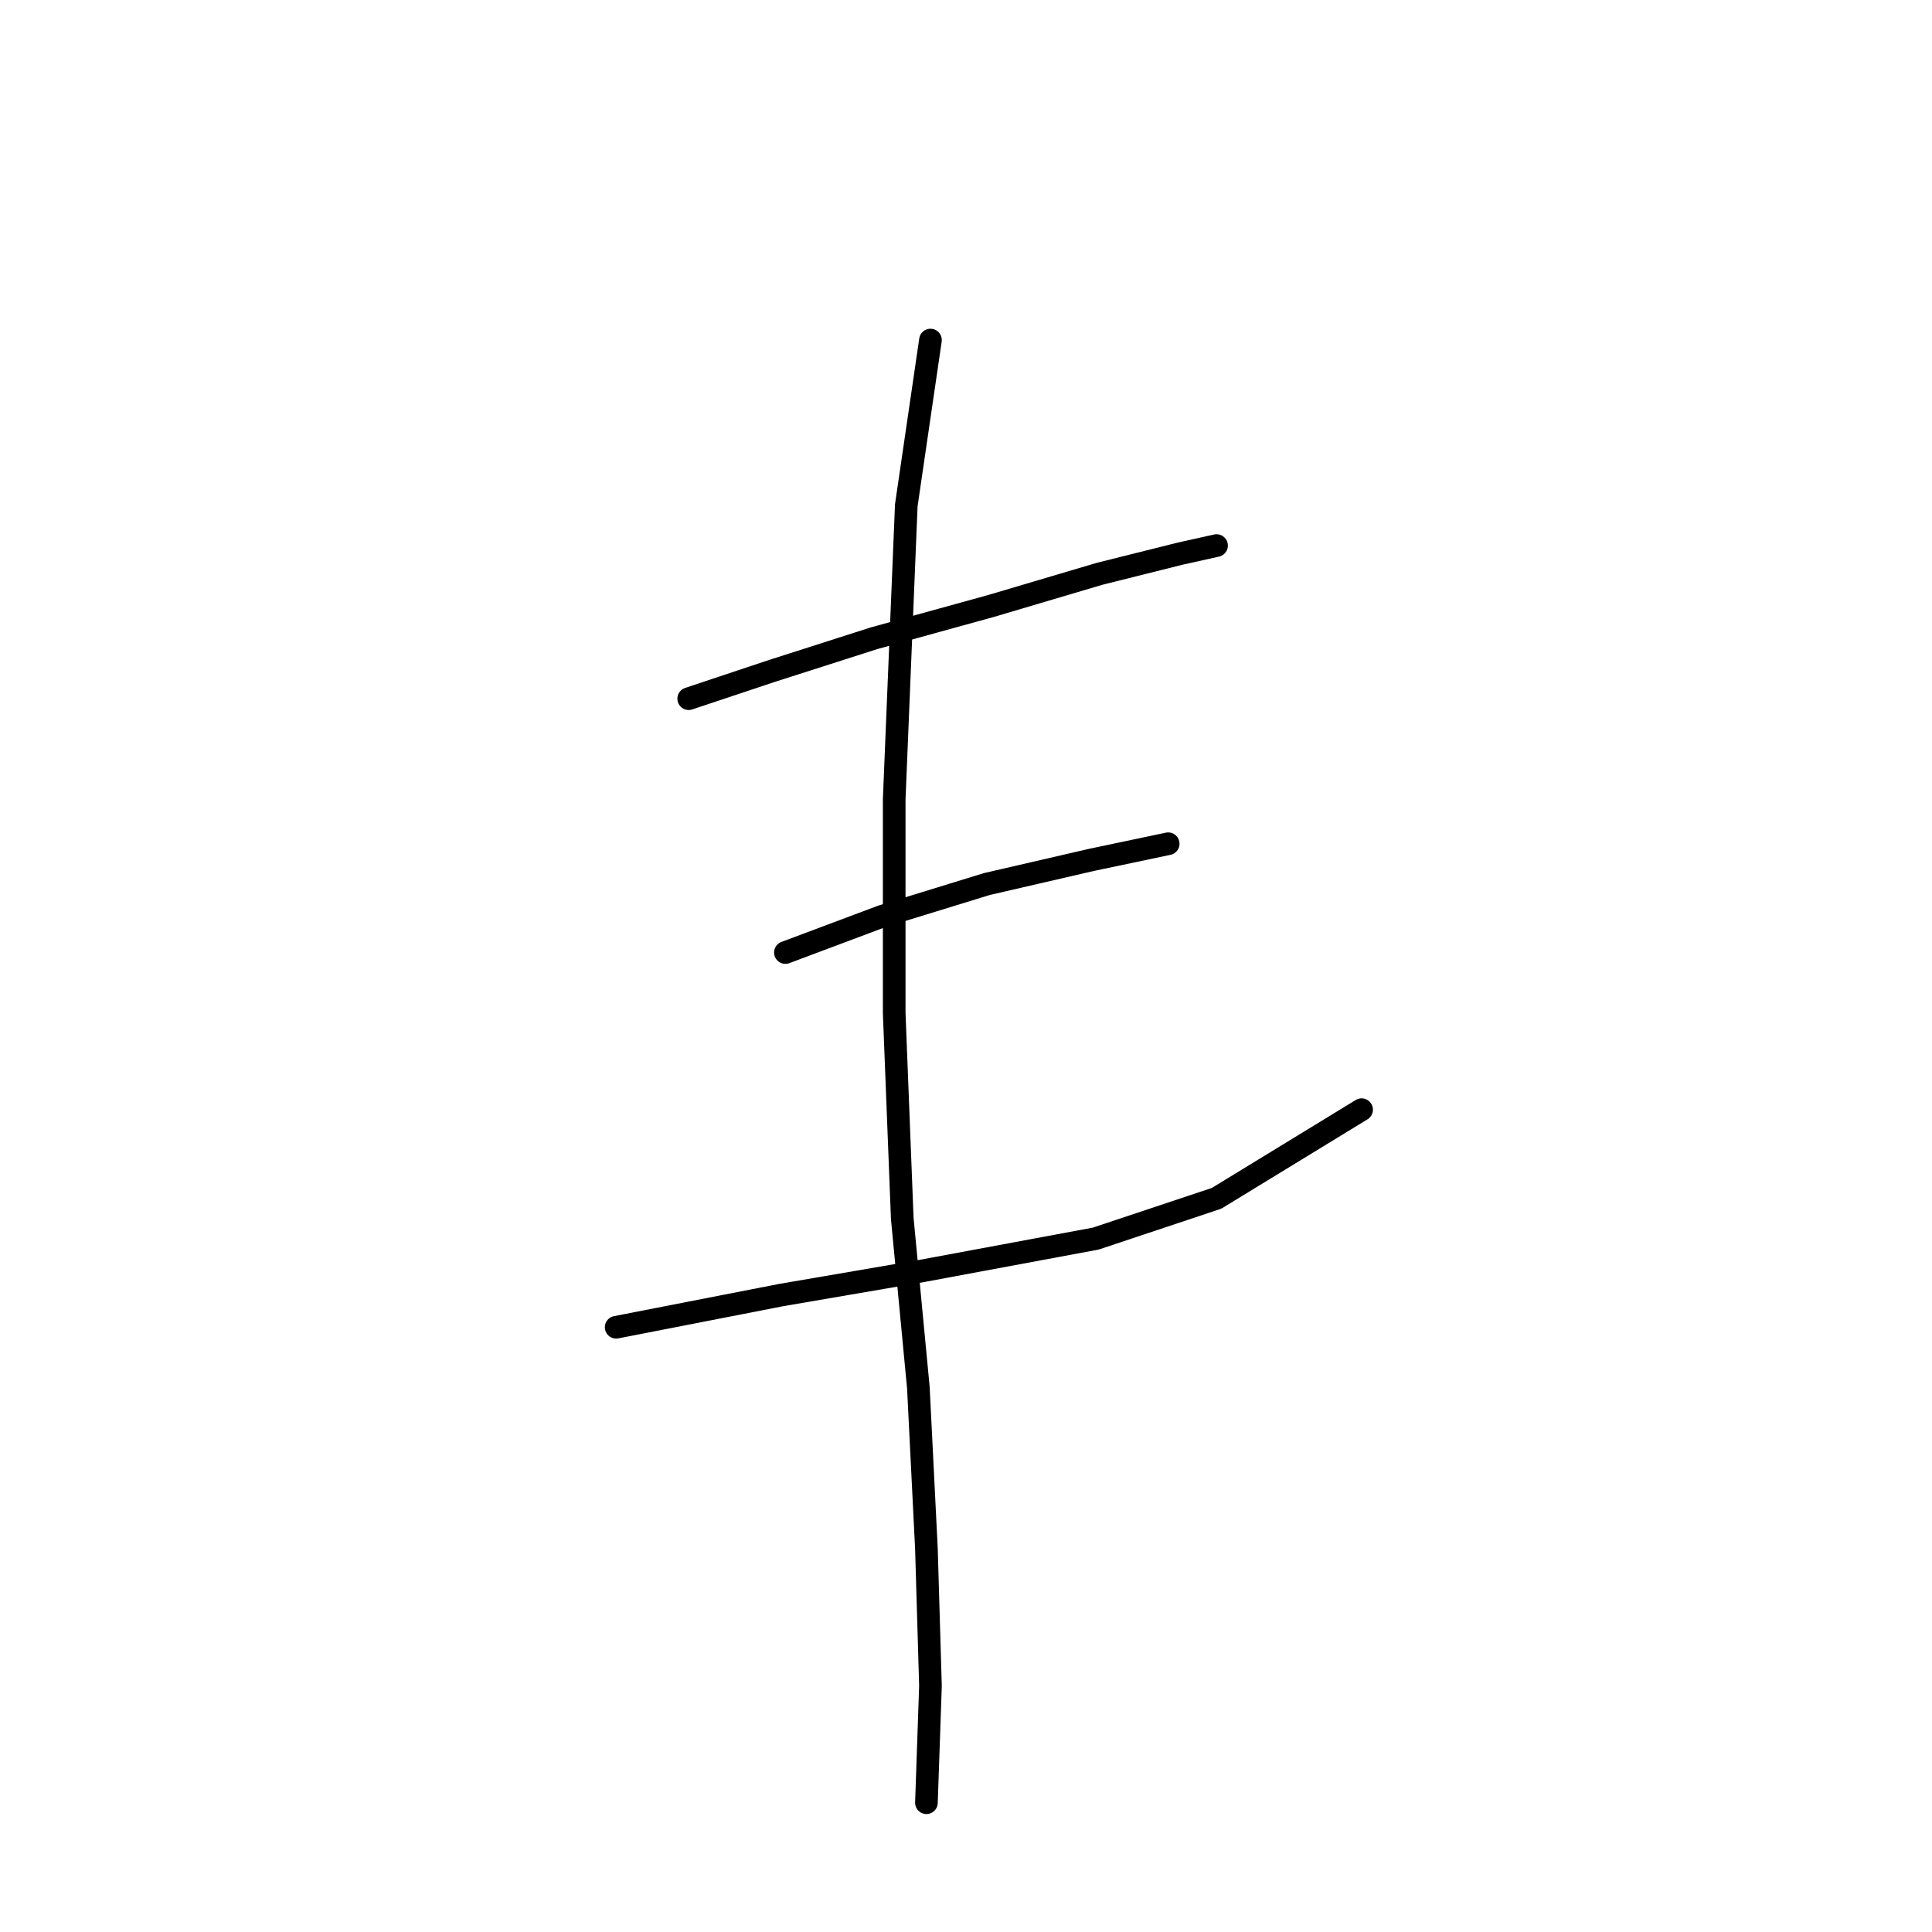 <?xml version="1.0" standalone="no"?>
    <svg width="256" height="256" xmlns="http://www.w3.org/2000/svg" version="1.1">
    <polyline stroke="black" stroke-width="3" stroke-linecap="round" fill="transparent" stroke-linejoin="round" points="91.257 92.579 102.469 88.842 115.816 84.571 131.3 80.299 145.715 76.028 156.393 73.358 161.199 72.291 161.199 72.291 " />
        <polyline stroke="black" stroke-width="3" stroke-linecap="round" fill="transparent" stroke-linejoin="round" points="104.071 126.215 116.884 121.41 130.766 117.139 144.648 113.935 154.792 111.8 154.792 111.8 " />
        <polyline stroke="black" stroke-width="3" stroke-linecap="round" fill="transparent" stroke-linejoin="round" points="81.646 175.869 103.537 171.597 122.223 168.394 145.181 164.123 161.199 158.784 180.419 147.038 180.419 147.038 " />
        <polyline stroke="black" stroke-width="3" stroke-linecap="round" fill="transparent" stroke-linejoin="round" points="123.291 45.061 120.088 66.952 118.486 105.927 118.486 134.224 119.554 161.453 121.689 183.877 122.757 205.234 123.291 223.387 122.757 238.87 122.757 238.87 " />
        </svg>